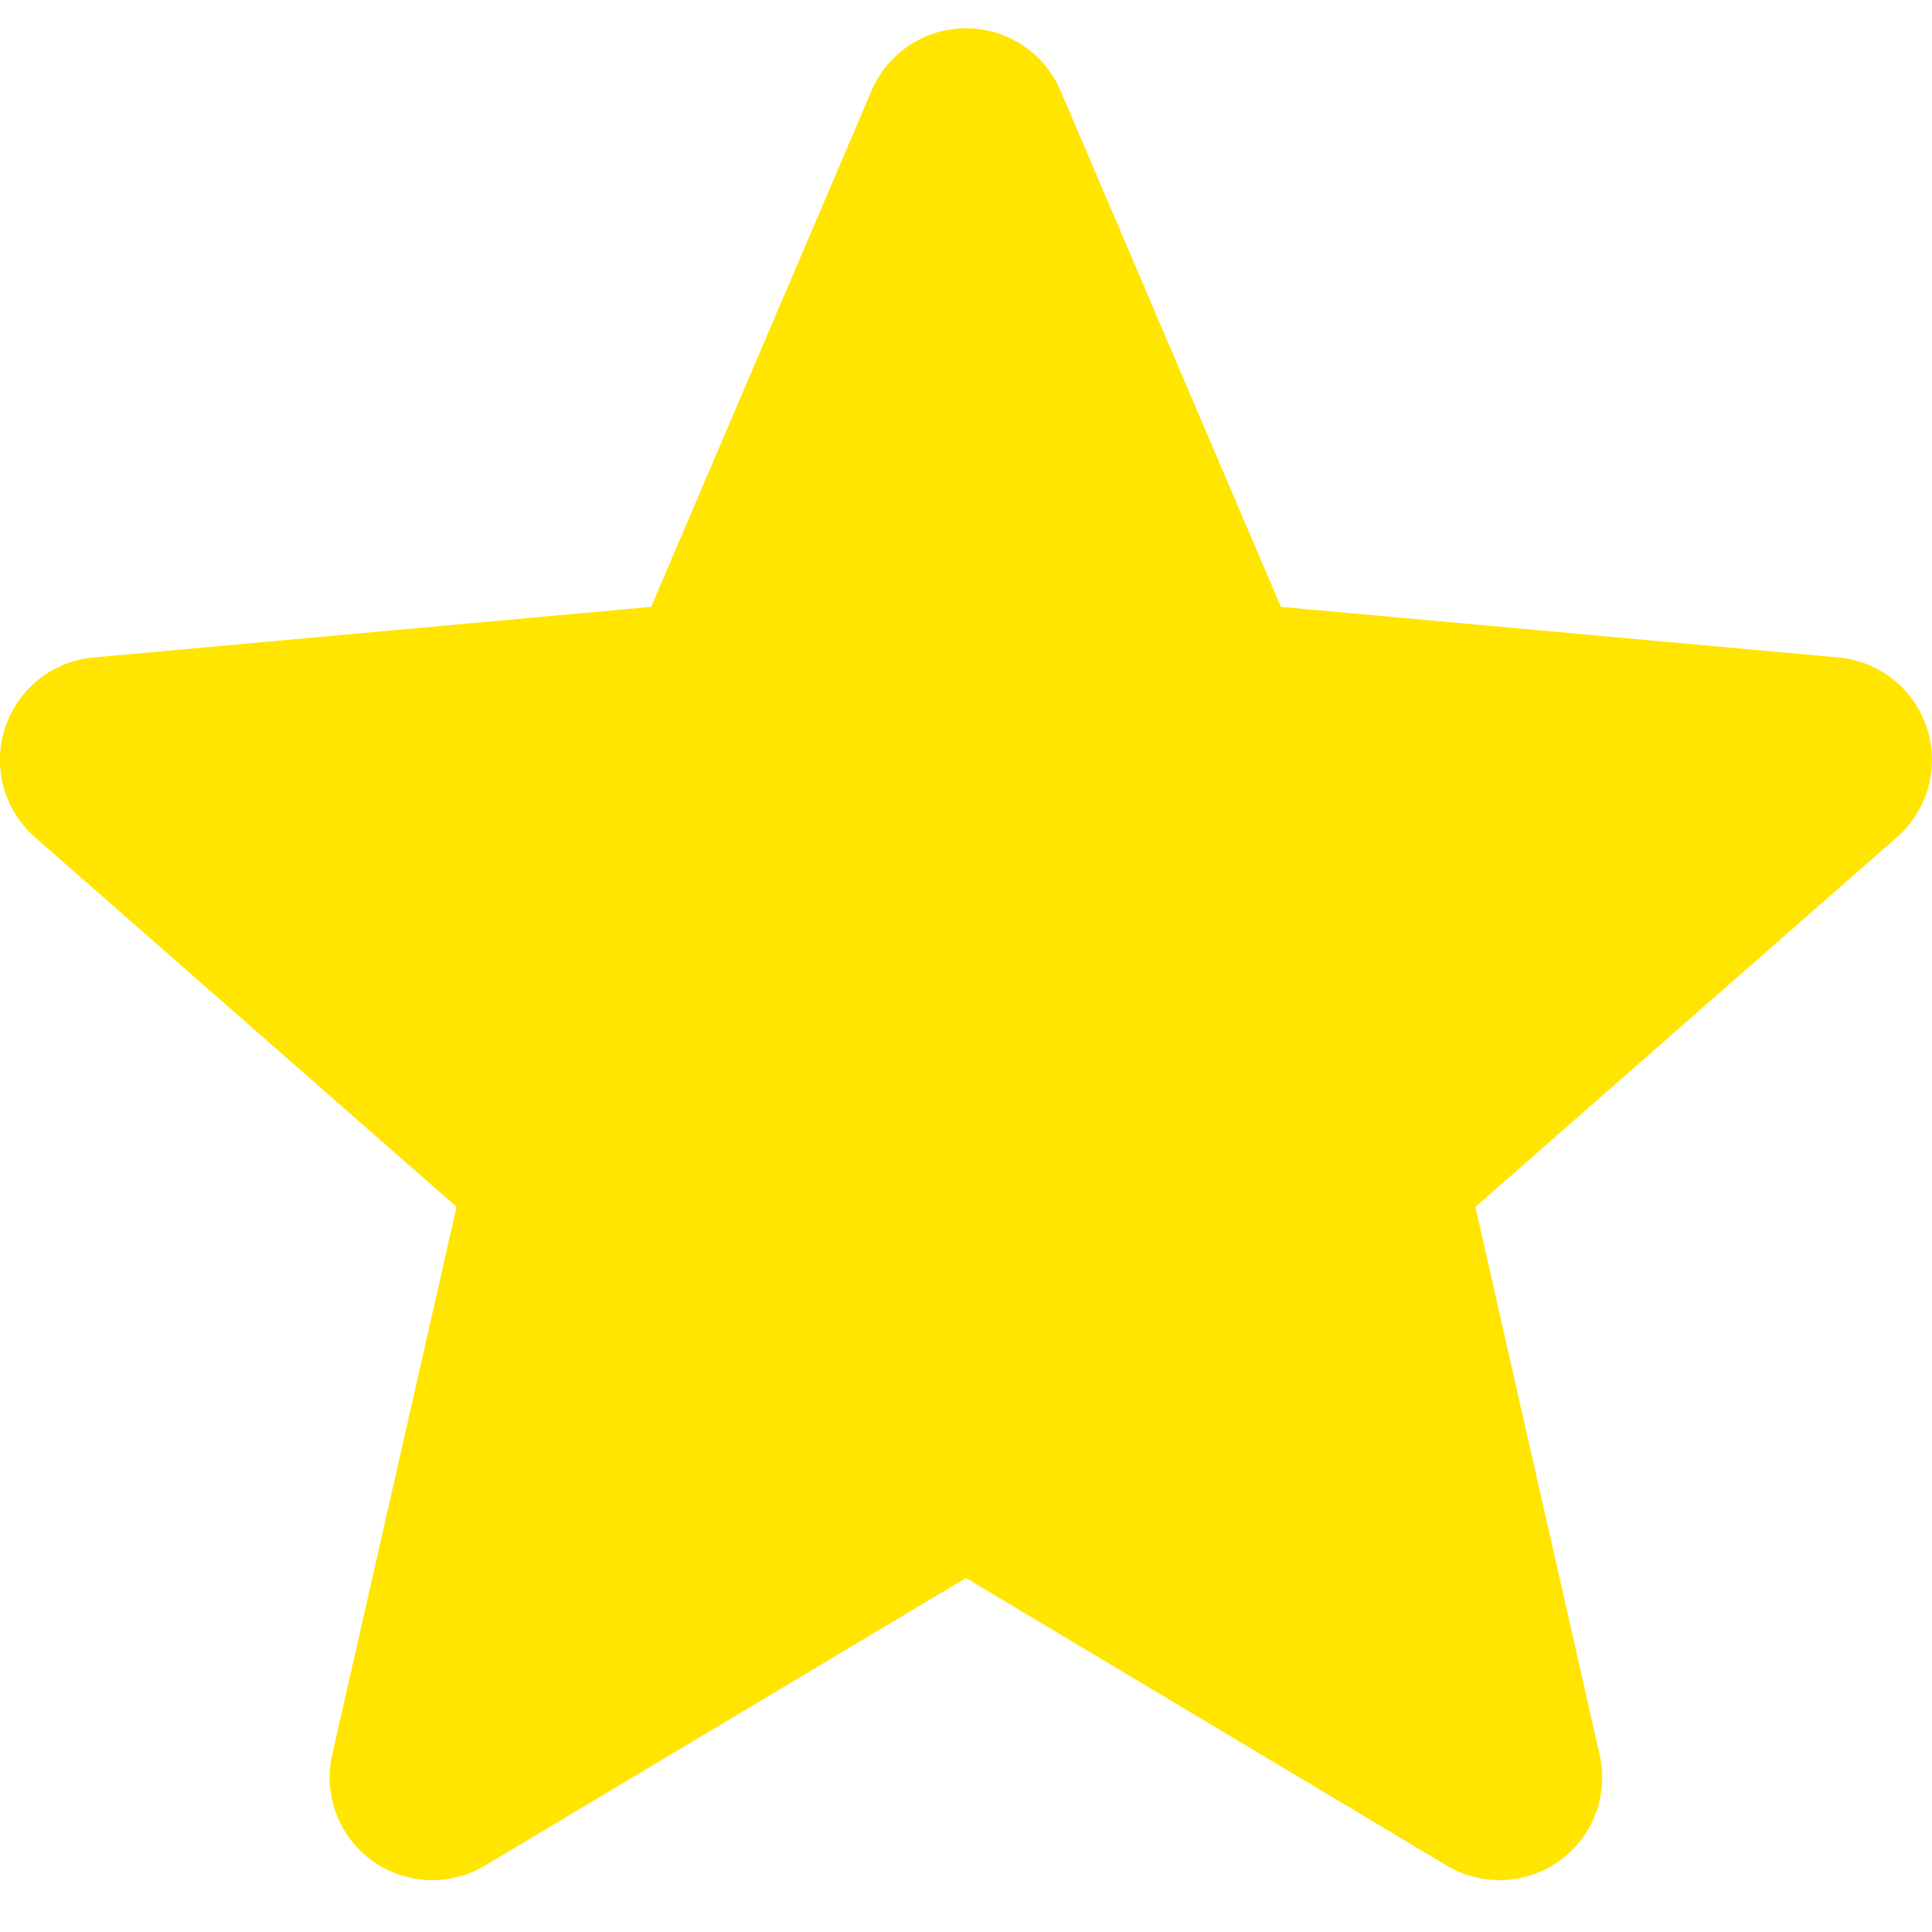 <svg width="26" height="26" fill="none" xmlns="http://www.w3.org/2000/svg"><path d="M25.931 9.797a1.38 1.38 0 00-1.188-.949l-7.505-.681-2.966-6.946a1.382 1.382 0 00-2.543 0L8.763 8.167l-7.507.681a1.384 1.384 0 00-.785 2.419l5.673 4.975-1.673 7.37a1.382 1.382 0 002.057 1.494l6.471-3.87 6.471 3.87a1.382 1.382 0 002.057-1.494l-1.672-7.37 5.673-4.975c.416-.365.575-.942.404-1.47z" fill="#FFE500"/></svg>